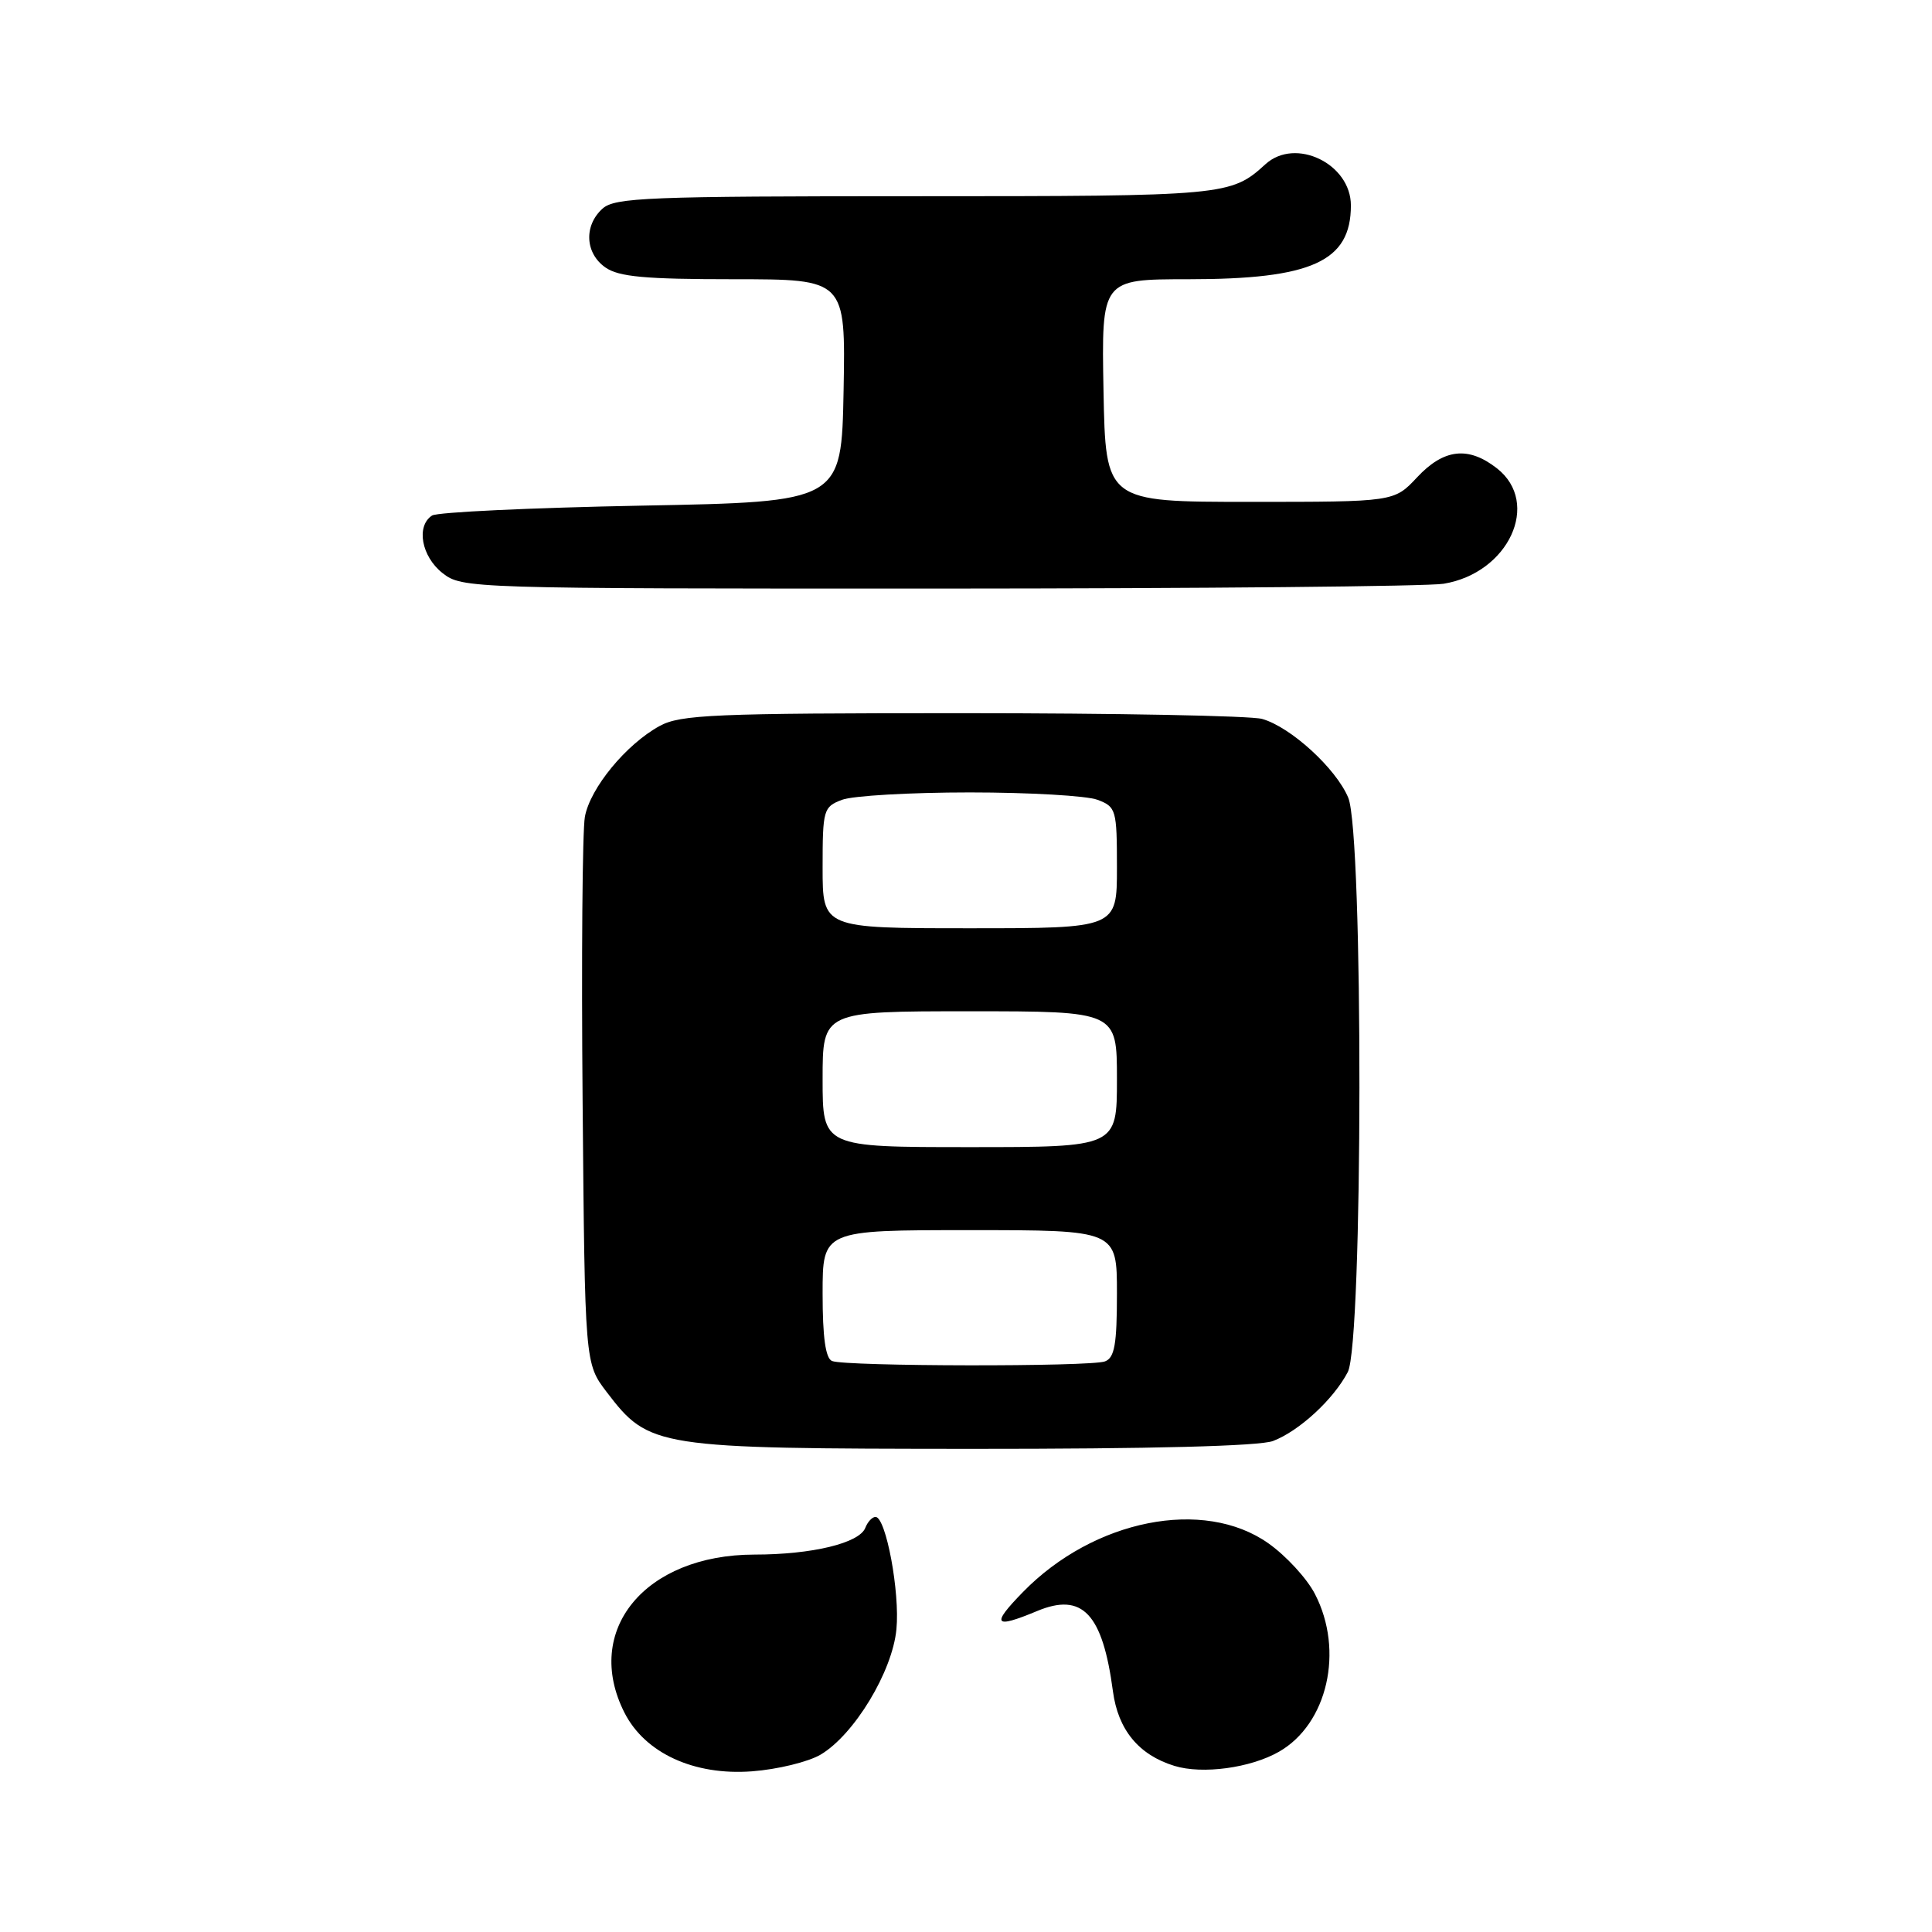 <?xml version="1.0" encoding="UTF-8" standalone="no"?>
<!DOCTYPE svg PUBLIC "-//W3C//DTD SVG 1.1//EN" "http://www.w3.org/Graphics/SVG/1.1/DTD/svg11.dtd" >
<svg xmlns="http://www.w3.org/2000/svg" xmlns:xlink="http://www.w3.org/1999/xlink" version="1.1" viewBox="0 0 256 256">
 <g >
 <path fill="currentColor"
d=" M 108.73 232.50 C 113.18 229.87 118.25 221.50 118.78 215.89 C 119.26 210.98 117.39 201.00 116.01 201.00 C 115.57 201.00 114.97 201.65 114.66 202.44 C 113.88 204.47 107.61 205.99 99.96 205.99 C 85.45 206.01 77.21 216.03 82.75 226.95 C 85.47 232.30 91.96 235.29 99.64 234.71 C 103.01 234.46 107.10 233.46 108.73 232.50 Z  M 169.46 232.12 C 175.90 228.45 178.13 218.73 174.24 211.22 C 173.19 209.17 170.41 206.15 168.07 204.50 C 159.50 198.44 144.94 201.33 135.55 210.95 C 131.29 215.31 131.69 215.86 137.40 213.48 C 143.42 210.96 146.10 213.79 147.47 224.11 C 148.15 229.21 150.89 232.54 155.62 233.99 C 159.33 235.13 165.69 234.27 169.46 232.12 Z  M 168.68 190.94 C 172.13 189.63 176.70 185.43 178.59 181.80 C 180.61 177.93 180.66 110.52 178.65 105.70 C 177.03 101.82 171.01 96.32 167.23 95.26 C 165.73 94.84 147.85 94.50 127.50 94.50 C 94.57 94.50 90.16 94.69 87.40 96.20 C 82.96 98.63 78.20 104.42 77.50 108.23 C 77.17 110.03 77.03 127.06 77.20 146.08 C 77.50 180.66 77.50 180.66 80.38 184.44 C 86.03 191.84 86.77 191.95 128.68 191.98 C 152.58 191.99 166.88 191.62 168.68 190.94 Z  M 191.29 77.35 C 199.91 75.93 204.20 66.66 198.37 62.07 C 194.57 59.09 191.32 59.45 187.77 63.25 C 184.73 66.50 184.73 66.50 165.62 66.50 C 146.50 66.50 146.50 66.50 146.22 51.75 C 145.95 37.00 145.95 37.00 157.45 37.00 C 173.83 37.00 179.00 34.65 179.00 27.22 C 179.00 21.70 171.66 18.15 167.69 21.75 C 163.09 25.94 162.47 26.00 121.39 26.00 C 85.82 26.00 81.47 26.17 79.83 27.65 C 77.34 29.91 77.53 33.56 80.22 35.44 C 81.99 36.68 85.47 37.00 97.25 37.00 C 112.05 37.00 112.05 37.00 111.78 51.75 C 111.50 66.50 111.50 66.50 85.00 67.00 C 70.42 67.28 57.94 67.86 57.25 68.31 C 55.11 69.70 55.84 73.73 58.63 75.93 C 61.24 77.97 62.04 78.00 124.38 77.99 C 159.10 77.98 189.21 77.70 191.29 77.35 Z  M 110.25 180.34 C 109.39 179.99 109.00 177.21 109.00 171.42 C 109.00 163.00 109.00 163.00 128.50 163.00 C 148.00 163.00 148.00 163.00 148.00 171.39 C 148.00 178.12 147.69 179.91 146.42 180.39 C 144.54 181.12 112.05 181.07 110.25 180.34 Z  M 109.00 143.00 C 109.00 134.00 109.00 134.00 128.50 134.00 C 148.00 134.00 148.00 134.00 148.00 143.00 C 148.00 152.00 148.00 152.00 128.50 152.00 C 109.00 152.00 109.00 152.00 109.00 143.00 Z  M 109.00 114.98 C 109.00 107.28 109.11 106.91 111.57 105.98 C 112.98 105.44 120.60 105.00 128.50 105.00 C 136.40 105.00 144.02 105.44 145.43 105.98 C 147.89 106.91 148.00 107.28 148.00 114.98 C 148.00 123.00 148.00 123.00 128.50 123.00 C 109.00 123.00 109.00 123.00 109.00 114.98 Z "/>
</g>
</svg>